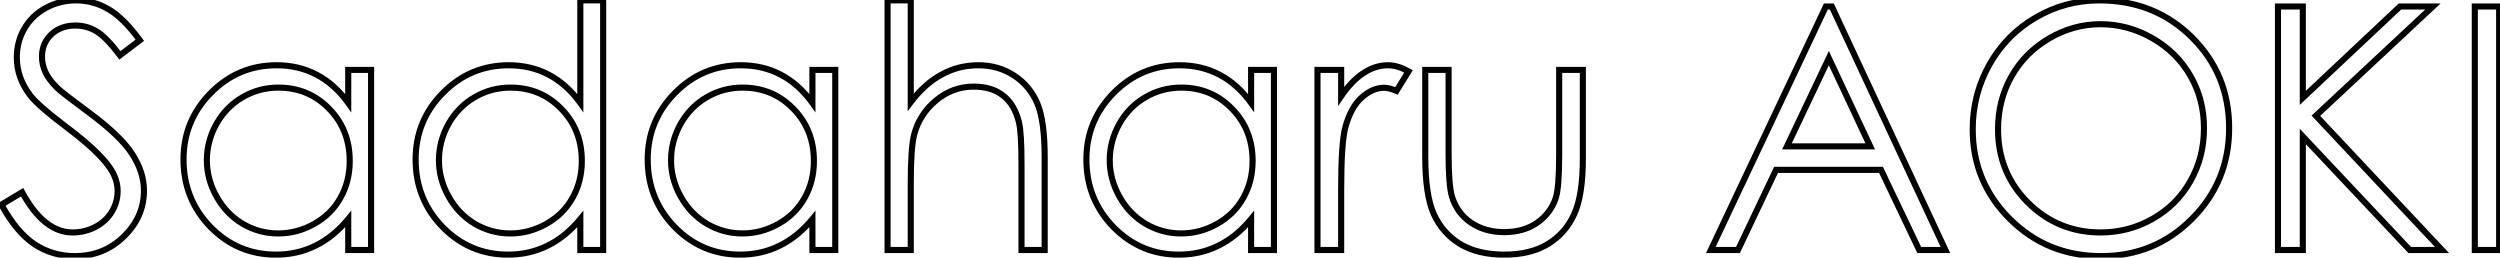 <svg width="1640" height="169" viewBox="0 0 1640 169" fill="none" xmlns="http://www.w3.org/2000/svg">
<path d="M0.932 134.245L-0.097 132.53L-1.746 133.519L-0.822 135.205L0.932 134.245ZM14.507 126.1L16.264 125.145L15.268 123.311L13.478 124.385L14.507 126.1ZM62.723 148.797L63.65 150.569L63.661 150.563L63.672 150.557L62.723 148.797ZM71.737 109.593L70.102 110.745L70.102 110.745L71.737 109.593ZM44.371 83.965L43.165 85.56L43.166 85.561L44.371 83.965ZM19.502 62.137L21.121 60.962L21.111 60.949L21.102 60.937L19.502 62.137ZM16.027 18.698L17.755 19.705L16.027 18.698ZM30.036 5.232L30.989 6.991L30.997 6.986L30.036 5.232ZM70.868 5.884L69.868 7.616L69.879 7.622L69.89 7.629L70.868 5.884ZM91.719 26.409L92.927 28.002L94.494 26.814L93.332 25.227L91.719 26.409ZM78.687 36.291L77.091 37.495L78.298 39.096L79.895 37.884L78.687 36.291ZM63.266 20.544L62.233 22.257L62.239 22.261L62.246 22.265L63.266 20.544ZM33.62 22.608L32.244 21.156L32.238 21.162L32.231 21.168L33.62 22.608ZM29.71 47.15L31.538 46.338L29.71 47.15ZM37.638 57.793L36.223 59.207L36.236 59.219L36.248 59.232L37.638 57.793ZM58.271 73.757L57.082 75.365L57.083 75.366L58.271 73.757ZM86.723 101.014L85.043 102.099L86.723 101.014ZM81.185 155.204L79.794 153.766L79.788 153.772L81.185 155.204ZM22.76 160.308L21.658 161.977L21.668 161.984L22.76 160.308ZM1.961 135.96L15.536 127.815L13.478 124.385L-0.097 132.53L1.961 135.96ZM12.749 127.055C22.431 144.879 33.998 154.489 47.629 154.489V150.489C36.21 150.489 25.695 142.506 16.264 125.145L12.749 127.055ZM47.629 154.489C53.306 154.489 58.656 153.181 63.65 150.569L61.796 147.024C57.379 149.335 52.666 150.489 47.629 150.489V154.489ZM63.672 150.557C68.668 147.867 72.535 144.255 75.2 139.709L71.749 137.686C69.491 141.538 66.191 144.658 61.775 147.036L63.672 150.557ZM75.2 139.709C77.835 135.214 79.167 130.414 79.167 125.34H75.167C75.167 129.677 74.037 133.782 71.749 137.686L75.2 139.709ZM79.167 125.34C79.167 119.502 77.187 113.859 73.372 108.442L70.102 110.745C73.526 115.608 75.167 120.462 75.167 125.34H79.167ZM73.372 108.442C68.193 101.086 58.867 92.391 45.575 82.368L43.166 85.561C56.371 95.519 65.29 103.911 70.102 110.745L73.372 108.442ZM45.576 82.369C32.212 72.273 24.174 65.169 21.121 60.962L17.884 63.312C21.346 68.082 29.887 75.529 43.165 85.56L45.576 82.369ZM21.102 60.937C15.694 53.726 13.031 45.997 13.031 37.703H9.032C9.032 46.928 12.016 55.489 17.902 63.337L21.102 60.937ZM13.031 37.703C13.031 31.087 14.612 25.103 17.755 19.705L14.299 17.692C10.781 23.732 9.032 30.417 9.032 37.703H13.031ZM17.755 19.705C20.895 14.313 25.291 10.08 30.989 6.991L29.083 3.474C22.762 6.901 17.82 11.645 14.299 17.692L17.755 19.705ZM30.997 6.986C36.776 3.821 43.033 2.237 49.8 2.237V-1.763C42.378 -1.763 35.458 -0.017 29.075 3.478L30.997 6.986ZM49.8 2.237C56.979 2.237 63.656 4.027 69.868 7.616L71.869 4.152C65.049 0.212 57.681 -1.763 49.8 -1.763V2.237ZM69.89 7.629C76.118 11.119 82.867 17.7 90.105 27.59L93.332 25.227C85.946 15.135 78.794 8.033 71.846 4.139L69.89 7.629ZM90.51 24.815L77.478 34.697L79.895 37.884L92.927 28.002L90.51 24.815ZM80.284 35.086C74.244 27.082 68.91 21.567 64.287 18.824L62.246 22.265C66.165 24.59 71.112 29.573 77.091 37.495L80.284 35.086ZM64.3 18.832C59.783 16.106 54.827 14.743 49.475 14.743V18.744C54.113 18.744 58.352 19.915 62.233 22.257L64.3 18.832ZM49.475 14.743C42.593 14.743 36.792 16.847 32.244 21.156L34.995 24.06C38.7 20.55 43.469 18.744 49.475 18.744V14.743ZM32.231 21.168C27.779 25.461 25.538 30.798 25.538 37.051H29.538C29.538 31.865 31.351 27.573 35.008 24.047L32.231 21.168ZM25.538 37.051C25.538 40.813 26.324 44.456 27.883 47.963L31.538 46.338C30.2 43.329 29.538 40.239 29.538 37.051H25.538ZM27.883 47.963C29.468 51.53 32.294 55.278 36.223 59.207L39.052 56.379C35.307 52.634 32.848 49.286 31.538 46.338L27.883 47.963ZM36.248 59.232C38.467 61.374 45.481 66.79 57.082 75.365L59.46 72.148C47.749 63.492 41.007 58.266 39.027 56.354L36.248 59.232ZM57.083 75.366C70.848 85.527 80.1 94.441 85.043 102.099L88.403 99.93C83.066 91.66 73.349 82.402 59.459 72.147L57.083 75.366ZM85.043 102.099C90.012 109.798 92.433 117.427 92.433 125.014H96.433C96.433 116.528 93.714 108.158 88.403 99.93L85.043 102.099ZM92.433 125.014C92.433 136.02 88.264 145.574 79.794 153.766L82.575 156.641C91.771 147.747 96.433 137.175 96.433 125.014H92.433ZM79.788 153.772C71.414 161.939 61.241 166.018 49.149 166.018V170.018C62.251 170.018 73.435 165.555 82.581 156.636L79.788 153.772ZM49.149 166.018C39.823 166.018 31.408 163.554 23.852 158.632L21.668 161.984C29.895 167.342 39.072 170.018 49.149 170.018V166.018ZM23.862 158.639C16.34 153.67 9.258 145.285 2.686 133.284L-0.822 135.205C5.927 147.53 13.397 156.52 21.658 161.977L23.862 158.639ZM243.428 45.847H245.428V43.847H243.428V45.847ZM243.428 164V166H245.428V164H243.428ZM228.441 164H226.441V166H228.441V164ZM228.441 143.693H230.441V138.112L226.897 142.422L228.441 143.693ZM206.939 161.176L206.058 159.381L206.051 159.384L206.939 161.176ZM138.089 148.905L136.654 150.298L136.662 150.306L138.089 148.905ZM138.306 60.942L136.884 59.536L138.306 60.942ZM207.699 48.997L206.766 50.765L206.773 50.769L207.699 48.997ZM228.441 67.567L226.818 68.734L230.441 73.772V67.567H228.441ZM228.441 45.847V43.847H226.441V45.847H228.441ZM159.157 63.766L160.155 65.499L160.161 65.495L160.168 65.491L159.157 63.766ZM141.999 81.25L140.259 80.263L140.255 80.269L140.252 80.275L141.999 81.25ZM159.265 146.842L158.242 148.56L158.252 148.566L158.262 148.572L159.265 146.842ZM206.179 146.842L205.198 145.099L206.179 146.842ZM223.337 129.792L221.596 128.807L221.593 128.814L221.589 128.821L223.337 129.792ZM215.844 71.259L214.413 72.656L214.419 72.662L215.844 71.259ZM241.428 45.847V164H245.428V45.847H241.428ZM243.428 162H228.441V166H243.428V162ZM230.441 164V143.693H226.441V164H230.441ZM226.897 142.422C220.683 149.977 213.734 155.613 206.058 159.381L207.821 162.972C216.072 158.921 223.457 152.901 229.986 144.963L226.897 142.422ZM206.051 159.384C198.455 163.148 190.11 165.041 180.985 165.041V169.041C190.683 169.041 199.641 167.024 207.827 162.969L206.051 159.384ZM180.985 165.041C164.806 165.041 151.019 159.217 139.516 147.504L136.662 150.306C148.906 162.774 163.716 169.041 180.985 169.041V165.041ZM139.525 147.512C128.096 135.733 122.388 121.468 122.388 104.598H118.388C118.388 122.479 124.481 137.751 136.654 150.298L139.525 147.512ZM122.388 104.598C122.388 88.11 128.154 74.063 139.729 62.348L136.884 59.536C124.568 72.002 118.388 87.059 118.388 104.598H122.388ZM139.729 62.348C151.304 50.633 165.165 44.807 181.419 44.807V40.807C164.081 40.807 149.2 47.071 136.884 59.536L139.729 62.348ZM181.419 44.807C190.827 44.807 199.262 46.805 206.766 50.765L208.633 47.228C200.499 42.935 191.413 40.807 181.419 40.807V44.807ZM206.773 50.769C214.351 54.732 221.037 60.698 226.818 68.734L230.065 66.399C223.972 57.928 216.83 51.515 208.626 47.224L206.773 50.769ZM230.441 67.567V45.847H226.441V67.567H230.441ZM228.441 47.847H243.428V43.847H228.441V47.847ZM182.614 55.467C173.795 55.467 165.626 57.658 158.146 62.04L160.168 65.491C167.022 61.476 174.491 59.467 182.614 59.467V55.467ZM158.159 62.032C150.667 66.346 144.698 72.438 140.259 80.263L143.738 82.237C147.842 75.003 153.312 69.439 160.155 65.499L158.159 62.032ZM140.252 80.275C135.891 88.094 133.7 96.392 133.7 105.141H137.7C137.7 97.093 139.708 89.464 143.745 82.224L140.252 80.275ZM133.7 105.141C133.7 113.826 135.932 122.126 140.364 130.012L143.851 128.052C139.739 120.735 137.7 113.107 137.7 105.141H133.7ZM140.364 130.012C144.798 137.904 150.76 144.101 158.242 148.56L160.289 145.124C153.436 141.039 147.959 135.364 143.851 128.052L140.364 130.012ZM158.262 148.572C165.802 152.945 173.894 155.14 182.505 155.14V151.14C174.609 151.14 167.208 149.137 160.269 145.112L158.262 148.572ZM182.505 155.14C191.184 155.14 199.413 152.947 207.16 148.584L205.198 145.099C198.032 149.134 190.477 151.14 182.505 151.14V155.14ZM207.16 148.584C214.925 144.212 220.916 138.268 225.086 130.763L221.589 128.821C217.795 135.651 212.347 141.073 205.198 145.099L207.16 148.584ZM225.078 130.777C229.317 123.282 231.419 114.866 231.419 105.575H227.419C227.419 114.239 225.466 121.967 221.596 128.807L225.078 130.777ZM231.419 105.575C231.419 91.402 226.711 79.449 217.269 69.856L214.419 72.662C223.076 81.458 227.419 92.382 227.419 105.575H231.419ZM217.275 69.862C207.911 60.271 196.313 55.467 182.614 55.467V59.467C195.267 59.467 205.823 63.858 214.413 72.656L217.275 69.862ZM395.679 0.237H397.679V-1.763H395.679V0.237ZM395.679 164V166H397.679V164H395.679ZM380.693 164H378.693V166H380.693V164ZM380.693 143.693H382.693V138.112L379.148 142.422L380.693 143.693ZM359.191 161.176L358.31 159.381L358.303 159.384L359.191 161.176ZM290.341 148.905L288.906 150.298L288.914 150.306L290.341 148.905ZM290.558 60.942L289.136 59.536L290.558 60.942ZM359.951 48.997L359.018 50.765L359.024 50.769L359.951 48.997ZM380.693 67.567L379.07 68.734L382.693 73.772V67.567H380.693ZM380.693 0.237V-1.763H378.693V0.237H380.693ZM311.409 63.766L312.407 65.499L312.413 65.495L312.42 65.491L311.409 63.766ZM294.251 81.25L292.511 80.263L292.507 80.269L292.504 80.275L294.251 81.25ZM311.517 146.842L310.493 148.56L310.504 148.566L310.514 148.572L311.517 146.842ZM358.431 146.842L357.45 145.099L358.431 146.842ZM375.589 129.792L373.848 128.807L373.845 128.814L373.841 128.821L375.589 129.792ZM368.096 71.259L366.665 72.656L366.671 72.662L368.096 71.259ZM393.679 0.237V164H397.679V0.237H393.679ZM395.679 162H380.693V166H395.679V162ZM382.693 164V143.693H378.693V164H382.693ZM379.148 142.422C372.935 149.977 365.986 155.613 358.31 159.381L360.072 162.972C368.324 158.921 375.709 152.901 382.238 144.963L379.148 142.422ZM358.303 159.384C350.707 163.148 342.362 165.041 333.237 165.041V169.041C342.935 169.041 351.893 167.024 360.079 162.969L358.303 159.384ZM333.237 165.041C317.057 165.041 303.271 159.217 291.768 147.504L288.914 150.306C301.158 162.774 315.968 169.041 333.237 169.041V165.041ZM291.777 147.512C280.348 135.733 274.64 121.468 274.64 104.598H270.64C270.64 122.479 276.733 137.751 288.906 150.298L291.777 147.512ZM274.64 104.598C274.64 88.11 280.406 74.063 291.981 62.348L289.136 59.536C276.82 72.002 270.64 87.059 270.64 104.598H274.64ZM291.981 62.348C303.556 50.633 317.417 44.807 333.671 44.807V40.807C316.333 40.807 301.452 47.071 289.136 59.536L291.981 62.348ZM333.671 44.807C343.079 44.807 351.514 46.805 359.018 50.765L360.885 47.228C352.751 42.935 343.665 40.807 333.671 40.807V44.807ZM359.024 50.769C366.603 54.732 373.289 60.698 379.07 68.734L382.317 66.399C376.224 57.928 369.082 51.515 360.878 47.224L359.024 50.769ZM382.693 67.567V0.237H378.693V67.567H382.693ZM380.693 2.237H395.679V-1.763H380.693V2.237ZM334.866 55.467C326.047 55.467 317.878 57.658 310.398 62.04L312.42 65.491C319.274 61.476 326.743 59.467 334.866 59.467V55.467ZM310.411 62.032C302.919 66.346 296.95 72.438 292.511 80.263L295.99 82.237C300.094 75.003 305.563 69.439 312.407 65.499L310.411 62.032ZM292.504 80.275C288.143 88.094 285.952 96.392 285.952 105.141H289.952C289.952 97.093 291.96 89.464 295.997 82.224L292.504 80.275ZM285.952 105.141C285.952 113.826 288.184 122.126 292.616 130.012L296.103 128.052C291.991 120.735 289.952 113.107 289.952 105.141H285.952ZM292.616 130.012C297.05 137.904 303.012 144.101 310.493 148.56L312.541 145.124C305.688 141.039 300.211 135.364 296.103 128.052L292.616 130.012ZM310.514 148.572C318.054 152.945 326.146 155.14 334.757 155.14V151.14C326.861 151.14 319.46 149.137 312.521 145.112L310.514 148.572ZM334.757 155.14C343.436 155.14 351.664 152.947 359.412 148.584L357.45 145.099C350.284 149.134 342.729 151.14 334.757 151.14V155.14ZM359.412 148.584C367.176 144.212 373.168 138.268 377.337 130.763L373.841 128.821C370.047 135.651 364.599 141.073 357.45 145.099L359.412 148.584ZM377.33 130.777C381.569 123.282 383.671 114.866 383.671 105.575H379.671C379.671 114.239 377.718 121.967 373.848 128.807L377.33 130.777ZM383.671 105.575C383.671 91.402 378.963 79.449 369.521 69.856L366.671 72.662C375.328 81.458 379.671 92.382 379.671 105.575H383.671ZM369.527 69.862C360.163 60.271 348.565 55.467 334.866 55.467V59.467C347.519 59.467 358.075 63.858 366.665 72.656L369.527 69.862ZM547.931 45.847H549.931V43.847H547.931V45.847ZM547.931 164V166H549.931V164H547.931ZM532.945 164H530.945V166H532.945V164ZM532.945 143.693H534.945V138.112L531.4 142.422L532.945 143.693ZM511.443 161.176L510.562 159.381L510.555 159.384L511.443 161.176ZM442.593 148.905L441.158 150.298L441.166 150.306L442.593 148.905ZM442.81 60.942L441.388 59.536L442.81 60.942ZM512.203 48.997L511.27 50.765L511.276 50.769L512.203 48.997ZM532.945 67.567L531.321 68.734L534.945 73.772V67.567H532.945ZM532.945 45.847V43.847H530.945V45.847H532.945ZM463.661 63.766L464.659 65.499L464.665 65.495L464.672 65.491L463.661 63.766ZM446.502 81.25L444.763 80.263L444.759 80.269L444.756 80.275L446.502 81.25ZM463.769 146.842L462.745 148.56L462.756 148.566L462.766 148.572L463.769 146.842ZM510.683 146.842L509.702 145.099L510.683 146.842ZM527.841 129.792L526.1 128.807L526.096 128.814L526.093 128.821L527.841 129.792ZM520.348 71.259L518.917 72.656L518.923 72.662L520.348 71.259ZM545.931 45.847V164H549.931V45.847H545.931ZM547.931 162H532.945V166H547.931V162ZM534.945 164V143.693H530.945V164H534.945ZM531.4 142.422C525.187 149.977 518.238 155.613 510.562 159.381L512.324 162.972C520.576 158.921 527.961 152.901 534.49 144.963L531.4 142.422ZM510.555 159.384C502.959 163.148 494.614 165.041 485.489 165.041V169.041C495.187 169.041 504.145 167.024 512.331 162.969L510.555 159.384ZM485.489 165.041C469.309 165.041 455.523 159.217 444.02 147.504L441.166 150.306C453.41 162.774 468.22 169.041 485.489 169.041V165.041ZM444.028 147.512C432.6 135.733 426.892 121.468 426.892 104.598H422.892C422.892 122.479 428.985 137.751 441.158 150.298L444.028 147.512ZM426.892 104.598C426.892 88.11 432.658 74.063 444.233 62.348L441.388 59.536C429.072 72.002 422.892 87.059 422.892 104.598H426.892ZM444.233 62.348C455.808 50.633 469.668 44.807 485.923 44.807V40.807C468.585 40.807 453.704 47.071 441.388 59.536L444.233 62.348ZM485.923 44.807C495.331 44.807 503.766 46.805 511.27 50.765L513.137 47.228C505.003 42.935 495.917 40.807 485.923 40.807V44.807ZM511.276 50.769C518.855 54.732 525.541 60.698 531.321 68.734L534.569 66.399C528.476 57.928 521.334 51.515 513.13 47.224L511.276 50.769ZM534.945 67.567V45.847H530.945V67.567H534.945ZM532.945 47.847H547.931V43.847H532.945V47.847ZM487.117 55.467C478.299 55.467 470.13 57.658 462.65 62.04L464.672 65.491C471.526 61.476 478.995 59.467 487.117 59.467V55.467ZM462.663 62.032C455.171 66.346 449.202 72.438 444.763 80.263L448.242 82.237C452.346 75.003 457.815 69.439 464.659 65.499L462.663 62.032ZM444.756 80.275C440.395 88.094 438.204 96.392 438.204 105.141H442.204C442.204 97.093 444.212 89.464 448.249 82.224L444.756 80.275ZM438.204 105.141C438.204 113.826 440.436 122.126 444.867 130.012L448.355 128.052C444.243 120.735 442.204 113.107 442.204 105.141H438.204ZM444.867 130.012C449.302 137.904 455.264 144.101 462.745 148.56L464.793 145.124C457.94 141.039 452.463 135.364 448.355 128.052L444.867 130.012ZM462.766 148.572C470.306 152.945 478.398 155.14 487.009 155.14V151.14C479.113 151.14 471.712 149.137 464.773 145.112L462.766 148.572ZM487.009 155.14C495.688 155.14 503.916 152.947 511.664 148.584L509.702 145.099C502.535 149.134 494.981 151.14 487.009 151.14V155.14ZM511.664 148.584C519.428 144.212 525.42 138.268 529.589 130.763L526.093 128.821C522.298 135.651 516.851 141.073 509.702 145.099L511.664 148.584ZM529.582 130.777C533.821 123.282 535.922 114.866 535.922 105.575H531.922C531.922 114.239 529.97 121.967 526.1 128.807L529.582 130.777ZM535.922 105.575C535.922 91.402 531.215 79.449 521.773 69.856L518.923 72.662C527.58 81.458 531.922 92.382 531.922 105.575H535.922ZM521.779 69.862C512.415 60.271 500.817 55.467 487.117 55.467V59.467C499.77 59.467 510.327 63.858 518.917 72.656L521.779 69.862ZM582.248 0.237V-1.763H580.248V0.237H582.248ZM597.451 0.237H599.451V-1.763H597.451V0.237ZM597.451 67.024H595.451V72.967L599.044 68.233L597.451 67.024ZM617.759 48.888L618.708 50.648L618.715 50.645L618.721 50.641L617.759 48.888ZM665.215 49.54L664.114 51.209L664.122 51.214L665.215 49.54ZM680.419 67.675L678.58 68.463L678.583 68.469L680.419 67.675ZM685.306 164V166H687.306V164H685.306ZM670.102 164H668.102V166H670.102V164ZM668.473 80.381L670.419 79.918L670.418 79.913L668.473 80.381ZM658.157 62.788L656.899 64.343L656.911 64.353L656.924 64.363L658.157 62.788ZM613.958 65.938L612.679 64.4L612.671 64.406L613.958 65.938ZM599.623 88.526L597.687 88.026L597.685 88.033L597.683 88.04L599.623 88.526ZM597.451 164V166H599.451V164H597.451ZM582.248 164H580.248V166H582.248V164ZM582.248 2.237H597.451V-1.763H582.248V2.237ZM595.451 0.237V67.024H599.451V0.237H595.451ZM599.044 68.233C605.062 60.304 611.623 54.469 618.708 50.648L616.81 47.128C609.126 51.271 602.149 57.526 595.858 65.814L599.044 68.233ZM618.721 50.641C625.804 46.753 633.472 44.807 641.759 44.807V40.807C632.815 40.807 624.483 42.915 616.796 47.135L618.721 50.641ZM641.759 44.807C650.234 44.807 657.663 46.954 664.114 51.209L666.316 47.87C659.157 43.148 650.948 40.807 641.759 40.807V44.807ZM664.122 51.214C670.667 55.486 675.477 61.221 678.58 68.463L682.257 66.887C678.845 58.925 673.519 52.571 666.308 47.865L664.122 51.214ZM678.583 68.469C681.672 75.607 683.306 87.101 683.306 103.186H687.306C687.306 86.982 685.682 74.802 682.254 66.881L678.583 68.469ZM683.306 103.186V164H687.306V103.186H683.306ZM685.306 162H670.102V166H685.306V162ZM672.102 164V107.639H668.102V164H672.102ZM672.102 107.639C672.102 94.063 671.568 84.743 670.419 79.918L666.528 80.844C667.551 85.141 668.102 93.993 668.102 107.639H672.102ZM670.418 79.913C668.458 71.775 664.826 65.468 659.389 61.213L656.924 64.363C661.478 67.927 664.723 73.349 666.529 80.849L670.418 79.913ZM659.414 61.233C654.049 56.893 647.086 54.816 638.718 54.816V58.816C646.422 58.816 652.418 60.719 656.899 64.343L659.414 61.233ZM638.718 54.816C629.039 54.816 620.337 58.031 612.679 64.4L615.237 67.475C622.203 61.681 630.008 58.816 638.718 58.816V54.816ZM612.671 64.406C605.12 70.75 600.11 78.637 597.687 88.026L601.56 89.025C603.77 80.46 608.317 73.288 615.244 67.469L612.671 64.406ZM597.683 88.04C596.167 94.102 595.451 105.05 595.451 120.67H599.451C599.451 105.015 600.183 94.532 601.563 89.011L597.683 88.04ZM595.451 120.67V164H599.451V120.67H595.451ZM597.451 162H582.248V166H597.451V162ZM584.248 164V0.237H580.248V164H584.248ZM835.711 45.847H837.711V43.847H835.711V45.847ZM835.711 164V166H837.711V164H835.711ZM820.725 164H818.725V166H820.725V164ZM820.725 143.693H822.725V138.112L819.18 142.422L820.725 143.693ZM799.223 161.176L798.342 159.381L798.335 159.384L799.223 161.176ZM730.373 148.905L728.938 150.298L728.946 150.306L730.373 148.905ZM730.59 60.942L729.168 59.536L730.59 60.942ZM799.983 48.997L799.05 50.765L799.056 50.769L799.983 48.997ZM820.725 67.567L819.102 68.734L822.725 73.772V67.567H820.725ZM820.725 45.847V43.847H818.725V45.847H820.725ZM751.441 63.766L752.439 65.499L752.445 65.495L752.452 65.491L751.441 63.766ZM734.283 81.25L732.543 80.263L732.539 80.269L732.536 80.275L734.283 81.25ZM751.549 146.842L750.525 148.56L750.536 148.566L750.546 148.572L751.549 146.842ZM798.463 146.842L797.482 145.099L798.463 146.842ZM815.621 129.792L813.88 128.807L813.877 128.814L813.873 128.821L815.621 129.792ZM808.128 71.259L806.697 72.656L806.703 72.662L808.128 71.259ZM833.711 45.847V164H837.711V45.847H833.711ZM835.711 162H820.725V166H835.711V162ZM822.725 164V143.693H818.725V164H822.725ZM819.18 142.422C812.967 149.977 806.018 155.613 798.342 159.381L800.104 162.972C808.356 158.921 815.741 152.901 822.27 144.963L819.18 142.422ZM798.335 159.384C790.739 163.148 782.394 165.041 773.269 165.041V169.041C782.967 169.041 791.925 167.024 800.111 162.969L798.335 159.384ZM773.269 165.041C757.089 165.041 743.303 159.217 731.8 147.504L728.946 150.306C741.19 162.774 756 169.041 773.269 169.041V165.041ZM731.808 147.512C720.38 135.733 714.672 121.468 714.672 104.598H710.672C710.672 122.479 716.765 137.751 728.938 150.298L731.808 147.512ZM714.672 104.598C714.672 88.11 720.438 74.063 732.013 62.348L729.168 59.536C716.852 72.002 710.672 87.059 710.672 104.598H714.672ZM732.013 62.348C743.588 50.633 757.448 44.807 773.703 44.807V40.807C756.365 40.807 741.484 47.071 729.168 59.536L732.013 62.348ZM773.703 44.807C783.111 44.807 791.546 46.805 799.05 50.765L800.917 47.228C792.783 42.935 783.697 40.807 773.703 40.807V44.807ZM799.056 50.769C806.635 54.732 813.321 60.698 819.102 68.734L822.349 66.399C816.256 57.928 809.114 51.515 800.91 47.224L799.056 50.769ZM822.725 67.567V45.847H818.725V67.567H822.725ZM820.725 47.847H835.711V43.847H820.725V47.847ZM774.898 55.467C766.079 55.467 757.91 57.658 750.43 62.04L752.452 65.491C759.306 61.476 766.775 59.467 774.898 59.467V55.467ZM750.443 62.032C742.951 66.346 736.982 72.438 732.543 80.263L736.022 82.237C740.126 75.003 745.595 69.439 752.439 65.499L750.443 62.032ZM732.536 80.275C728.175 88.094 725.984 96.392 725.984 105.141H729.984C729.984 97.093 731.992 89.464 736.029 82.224L732.536 80.275ZM725.984 105.141C725.984 113.826 728.216 122.126 732.648 130.012L736.135 128.052C732.023 120.735 729.984 113.107 729.984 105.141H725.984ZM732.648 130.012C737.082 137.904 743.044 144.101 750.525 148.56L752.573 145.124C745.72 141.039 740.243 135.364 736.135 128.052L732.648 130.012ZM750.546 148.572C758.086 152.945 766.178 155.14 774.789 155.14V151.14C766.893 151.14 759.492 149.137 752.553 145.112L750.546 148.572ZM774.789 155.14C783.468 155.14 791.696 152.947 799.444 148.584L797.482 145.099C790.315 149.134 782.761 151.14 774.789 151.14V155.14ZM799.444 148.584C807.208 144.212 813.2 138.268 817.369 130.763L813.873 128.821C810.078 135.651 804.631 141.073 797.482 145.099L799.444 148.584ZM817.362 130.777C821.601 123.282 823.702 114.866 823.702 105.575H819.702C819.702 114.239 817.75 121.967 813.88 128.807L817.362 130.777ZM823.702 105.575C823.702 91.402 818.995 79.449 809.553 69.856L806.703 72.662C815.36 81.458 819.702 92.382 819.702 105.575H823.702ZM809.559 69.862C800.195 60.271 788.597 55.467 774.898 55.467V59.467C787.55 59.467 798.107 63.858 806.697 72.656L809.559 69.862ZM864.272 45.847V43.847H862.272V45.847H864.272ZM879.802 45.847H881.802V43.847H879.802V45.847ZM879.802 63.114H877.802V69.605L881.455 64.24L879.802 63.114ZM894.462 47.911L895.55 49.589L895.558 49.584L895.566 49.578L894.462 47.911ZM924 46.825L925.701 47.877L926.8 46.101L924.978 45.08L924 46.825ZM916.073 59.639L915.28 61.475L916.865 62.16L917.774 60.691L916.073 59.639ZM893.376 63.874L894.695 65.378L894.701 65.372L894.708 65.367L893.376 63.874ZM882.625 83.204L880.7 82.663L880.699 82.666L882.625 83.204ZM879.802 164V166H881.802V164H879.802ZM864.272 164H862.272V166H864.272V164ZM864.272 47.847H879.802V43.847H864.272V47.847ZM877.802 45.847V63.114H881.802V45.847H877.802ZM881.455 64.24C885.987 57.583 890.695 52.734 895.55 49.589L893.375 46.232C887.948 49.748 882.883 55.035 878.148 61.989L881.455 64.24ZM895.566 49.578C900.415 46.368 905.393 44.807 910.534 44.807V40.807C904.526 40.807 898.79 42.647 893.358 46.243L895.566 49.578ZM910.534 44.807C914.302 44.807 918.454 46.008 923.022 48.569L924.978 45.08C919.99 42.283 915.165 40.807 910.534 40.807V44.807ZM922.299 45.772L914.372 58.587L917.774 60.691L925.701 47.877L922.299 45.772ZM916.866 57.803C913.562 56.376 910.596 55.576 908.037 55.576V59.576C909.821 59.576 912.212 60.151 915.28 61.475L916.866 57.803ZM908.037 55.576C902.366 55.576 897.024 57.939 892.044 62.382L894.708 65.367C899.14 61.411 903.572 59.576 908.037 59.576V55.576ZM892.057 62.37C886.956 66.844 883.221 73.691 880.7 82.663L884.55 83.745C886.952 75.198 890.384 69.158 894.695 65.378L892.057 62.37ZM880.699 82.666C878.731 89.706 877.802 103.591 877.802 124.037H881.802C881.802 103.505 882.755 90.169 884.551 83.743L880.699 82.666ZM877.802 124.037V164H881.802V124.037H877.802ZM879.802 162H864.272V166H879.802V162ZM866.272 164V45.847H862.272V164H866.272ZM934.968 45.847V43.847H932.968V45.847H934.968ZM950.28 45.847H952.28V43.847H950.28V45.847ZM952.452 128.815L950.529 129.364L950.533 129.377L950.537 129.39L952.452 128.815ZM964.832 145.973L963.696 147.619L963.705 147.625L964.832 145.973ZM1008.27 146.19L1009.41 147.835L1009.41 147.832L1008.27 146.19ZM1020.54 130.009L1022.44 130.648L1022.44 130.642L1020.54 130.009ZM1022.82 45.847V43.847H1020.82V45.847H1022.82ZM1038.35 45.847H1040.35V43.847H1038.35V45.847ZM1032.6 140.652L1030.78 139.809L1030.78 139.815L1030.78 139.822L1032.6 140.652ZM1015.44 160.091L1016.48 161.798L1016.48 161.796L1015.44 160.091ZM957.882 160.091L956.837 161.796L956.846 161.801L956.856 161.807L957.882 160.091ZM940.615 140.543L938.79 141.361L938.795 141.371L938.799 141.38L940.615 140.543ZM934.968 47.847H950.28V43.847H934.968V47.847ZM948.28 45.847V101.014H952.28V45.847H948.28ZM948.28 101.014C948.28 114.465 948.995 123.994 950.529 129.364L954.375 128.265C953.014 123.5 952.28 114.495 952.28 101.014H948.28ZM950.537 129.39C952.836 137.054 957.232 143.155 963.696 147.619L965.969 144.327C960.27 140.393 956.413 135.055 954.368 128.24L950.537 129.39ZM963.705 147.625C970.235 152.081 977.953 154.272 986.769 154.272V150.272C978.644 150.272 971.737 148.263 965.96 144.321L963.705 147.625ZM986.769 154.272C995.568 154.272 1003.15 152.161 1009.41 147.835L1007.13 144.545C1001.66 148.327 994.911 150.272 986.769 150.272V154.272ZM1009.41 147.832C1015.69 143.468 1020.05 137.728 1022.44 130.648L1018.65 129.371C1016.54 135.612 1012.72 140.659 1007.13 144.548L1009.41 147.832ZM1022.44 130.642C1023.28 128.12 1023.86 124.362 1024.25 119.497C1024.63 114.592 1024.82 108.427 1024.82 101.014H1020.82C1020.82 108.37 1020.63 114.422 1020.26 119.183C1019.88 123.982 1019.32 127.338 1018.64 129.377L1022.44 130.642ZM1024.82 101.014V45.847H1020.82V101.014H1024.82ZM1022.82 47.847H1038.35V43.847H1022.82V47.847ZM1036.35 45.847V103.838H1040.35V45.847H1036.35ZM1036.35 103.838C1036.35 120.031 1034.44 131.952 1030.78 139.809L1034.41 141.495C1038.43 132.845 1040.35 120.224 1040.35 103.838H1036.35ZM1030.78 139.822C1027.18 147.716 1021.72 153.89 1014.39 158.386L1016.48 161.796C1024.5 156.88 1030.49 150.094 1034.42 141.482L1030.78 139.822ZM1014.4 158.383C1007.19 162.777 998.018 165.041 986.769 165.041V169.041C998.542 169.041 1008.48 166.671 1016.48 161.798L1014.4 158.383ZM986.769 165.041C975.521 165.041 966.271 162.777 958.909 158.374L956.856 161.807C964.987 166.671 974.994 169.041 986.769 169.041V165.041ZM958.928 158.386C951.597 153.89 946.107 147.68 942.432 139.706L938.799 141.38C942.798 150.058 948.819 156.879 956.837 161.796L958.928 158.386ZM942.44 139.725C938.85 131.717 936.968 119.461 936.968 102.752H932.968C932.968 119.635 934.851 132.573 938.79 141.361L942.44 139.725ZM936.968 102.752V45.847H932.968V102.752H936.968ZM1201.68 4.255L1203.49 3.41L1202.95 2.255H1201.68V4.255ZM1276.18 164V166H1279.32L1277.99 163.155L1276.18 164ZM1259.02 164L1257.21 164.861L1257.76 166H1259.02V164ZM1233.93 111.439L1235.74 110.578L1235.2 109.439H1233.93V111.439ZM1165.08 111.439V109.439H1163.82L1163.28 110.581L1165.08 111.439ZM1140.11 164V166H1141.37L1141.91 164.858L1140.11 164ZM1122.3 164L1120.49 163.146L1119.14 166H1122.3V164ZM1197.77 4.255V2.255H1196.5L1195.96 3.401L1197.77 4.255ZM1199.73 38.137L1201.54 37.288L1199.74 33.45L1197.92 37.279L1199.73 38.137ZM1172.25 96.019L1170.44 95.161L1169.09 98.019H1172.25V96.019ZM1226.88 96.019V98.019H1230.02L1228.69 95.169L1226.88 96.019ZM1199.87 5.1L1274.37 164.845L1277.99 163.155L1203.49 3.41L1199.87 5.1ZM1276.18 162H1259.02V166H1276.18V162ZM1260.82 163.139L1235.74 110.578L1232.13 112.301L1257.21 164.861L1260.82 163.139ZM1233.93 109.439H1165.08V113.439H1233.93V109.439ZM1163.28 110.581L1138.3 163.142L1141.91 164.858L1166.89 112.298L1163.28 110.581ZM1140.11 162H1122.3V166H1140.11V162ZM1124.11 164.854L1199.58 5.109L1195.96 3.401L1120.49 163.146L1124.11 164.854ZM1197.77 6.255H1201.68V2.255H1197.77V6.255ZM1197.92 37.279L1170.44 95.161L1174.06 96.876L1201.53 38.995L1197.92 37.279ZM1172.25 98.019H1226.88V94.019H1172.25V98.019ZM1228.69 95.169L1201.54 37.288L1197.92 38.986L1225.06 96.868L1228.69 95.169ZM1437.88 24.454L1436.47 25.874L1437.88 24.454ZM1437.88 143.584L1436.46 142.17L1436.46 142.173L1437.88 143.584ZM1305.17 42.155L1303.43 41.166L1303.43 41.173L1305.17 42.155ZM1335.58 11.422L1336.58 13.155L1336.59 13.151L1335.58 11.422ZM1344.38 25.105L1343.37 23.377L1344.38 25.105ZM1330.37 132.941L1328.95 134.356L1328.96 134.363L1330.37 132.941ZM1412.25 143.475L1411.26 141.737L1411.26 141.74L1412.25 143.475ZM1436.9 118.824L1435.16 117.834L1435.16 117.843L1436.9 118.824ZM1436.9 49.757L1435.16 50.748L1435.17 50.755L1435.17 50.762L1436.9 49.757ZM1412.03 25.105L1411.04 26.84L1412.03 25.105ZM1377.17 2.237C1400.86 2.237 1420.58 10.123 1436.47 25.874L1439.29 23.033C1422.6 6.496 1401.85 -1.763 1377.17 -1.763V2.237ZM1436.47 25.874C1452.37 41.631 1460.31 60.988 1460.31 84.073H1464.31C1464.31 59.955 1455.97 39.566 1439.29 23.033L1436.47 25.874ZM1460.31 84.073C1460.31 106.936 1452.37 126.262 1436.46 142.17L1439.29 144.998C1455.96 128.327 1464.31 107.979 1464.31 84.073H1460.31ZM1436.46 142.173C1420.63 158.078 1401.34 166.018 1378.48 166.018V170.018C1402.38 170.018 1422.7 161.669 1439.29 144.995L1436.46 142.173ZM1378.48 166.018C1355.31 166.018 1335.84 158.107 1319.94 142.275L1317.12 145.11C1333.8 161.712 1354.29 170.018 1378.48 170.018V166.018ZM1319.94 142.275C1304.03 126.434 1296.1 107.325 1296.1 84.833H1292.1C1292.1 108.387 1300.45 128.517 1317.12 145.11L1319.94 142.275ZM1296.1 84.833C1296.1 69.822 1299.7 55.935 1306.92 43.137L1303.43 41.173C1295.87 54.583 1292.1 69.148 1292.1 84.833H1296.1ZM1306.91 43.144C1314.2 30.343 1324.08 20.358 1336.58 13.155L1334.58 9.689C1321.45 17.255 1311.06 27.759 1303.43 41.166L1306.91 43.144ZM1336.59 13.151C1349.09 5.873 1362.61 2.237 1377.17 2.237V-1.763C1361.91 -1.763 1347.7 2.058 1334.57 9.694L1336.59 13.151ZM1377.93 13.875C1365.76 13.875 1354.23 17.052 1343.37 23.377L1345.38 26.834C1355.66 20.851 1366.5 17.875 1377.93 17.875V13.875ZM1343.37 23.377C1332.5 29.705 1323.99 38.246 1317.88 48.984L1321.35 50.964C1327.11 40.851 1335.11 32.814 1345.38 26.834L1343.37 23.377ZM1317.88 48.984C1311.76 59.732 1308.71 71.696 1308.71 84.833H1312.71C1312.71 72.342 1315.6 61.067 1321.35 50.964L1317.88 48.984ZM1308.71 84.833C1308.71 104.318 1315.46 120.867 1328.95 134.356L1331.78 131.527C1319.06 118.808 1312.71 103.285 1312.71 84.833H1308.71ZM1328.96 134.363C1342.51 147.765 1358.87 154.489 1377.93 154.489V150.489C1359.93 150.489 1344.58 144.181 1331.77 131.519L1328.96 134.363ZM1377.93 154.489C1390.65 154.489 1402.43 151.397 1413.24 145.211L1411.26 141.74C1401.07 147.571 1389.97 150.489 1377.93 150.489V154.489ZM1413.24 145.214C1424.12 139.029 1432.6 130.552 1438.64 119.804L1435.16 117.843C1429.47 127.947 1421.52 135.904 1411.26 141.737L1413.24 145.214ZM1438.64 119.814C1444.76 109.068 1447.81 97.14 1447.81 84.073H1443.81C1443.81 96.49 1440.92 107.729 1435.16 117.834L1438.64 119.814ZM1447.81 84.073C1447.81 71.077 1444.76 59.287 1438.63 48.751L1435.17 50.762C1440.92 60.643 1443.81 71.73 1443.81 84.073H1447.81ZM1438.64 48.766C1432.59 38.162 1424.04 29.694 1413.03 23.371L1411.04 26.84C1421.46 32.824 1429.48 40.791 1435.16 50.748L1438.64 48.766ZM1413.03 23.371C1402.02 17.048 1390.31 13.875 1377.93 13.875V17.875C1389.59 17.875 1400.61 20.855 1411.04 26.84L1413.03 23.371ZM1494.35 4.255V2.255H1492.35V4.255H1494.35ZM1510.64 4.255H1512.64V2.255H1510.64V4.255ZM1510.64 64.2H1508.64V68.826L1512.01 65.657L1510.64 64.2ZM1574.38 4.255V2.255H1573.59L1573.01 2.798L1574.38 4.255ZM1595.99 4.255L1597.36 5.717L1601.07 2.255H1595.99V4.255ZM1519.22 75.928L1517.85 74.466L1516.38 75.836L1517.76 77.298L1519.22 75.928ZM1601.97 164V166H1606.59L1603.42 162.631L1601.97 164ZM1580.79 164L1579.33 165.371L1579.93 166H1580.79V164ZM1510.64 89.503L1512.09 88.132L1508.64 84.462V89.503H1510.64ZM1510.64 164V166H1512.64V164H1510.64ZM1494.35 164H1492.35V166H1494.35V164ZM1494.35 6.255H1510.64V2.255H1494.35V6.255ZM1508.64 4.255V64.2H1512.64V4.255H1508.64ZM1512.01 65.657L1575.75 5.712L1573.01 2.798L1509.27 62.743L1512.01 65.657ZM1574.38 6.255H1595.99V2.255H1574.38V6.255ZM1594.63 2.793L1517.85 74.466L1520.58 77.39L1597.36 5.717L1594.63 2.793ZM1517.76 77.298L1600.51 165.369L1603.42 162.631L1520.67 74.559L1517.76 77.298ZM1601.97 162H1580.79V166H1601.97V162ZM1582.25 162.629L1512.09 88.132L1509.18 90.874L1579.33 165.371L1582.25 162.629ZM1508.64 89.503V164H1512.64V89.503H1508.64ZM1510.64 162H1494.35V166H1510.64V162ZM1496.35 164V4.255H1492.35V164H1496.35ZM1623.47 4.255V2.255H1621.47V4.255H1623.47ZM1639.43 4.255H1641.43V2.255H1639.43V4.255ZM1639.43 164V166H1641.43V164H1639.43ZM1623.47 164H1621.47V166H1623.47V164ZM1623.47 6.255H1639.43V2.255H1623.47V6.255ZM1637.43 4.255V164H1641.43V4.255H1637.43ZM1639.43 162H1623.47V166H1639.43V162ZM1625.47 164V4.255H1621.47V164H1625.47Z" fill="black"/>
</svg>
